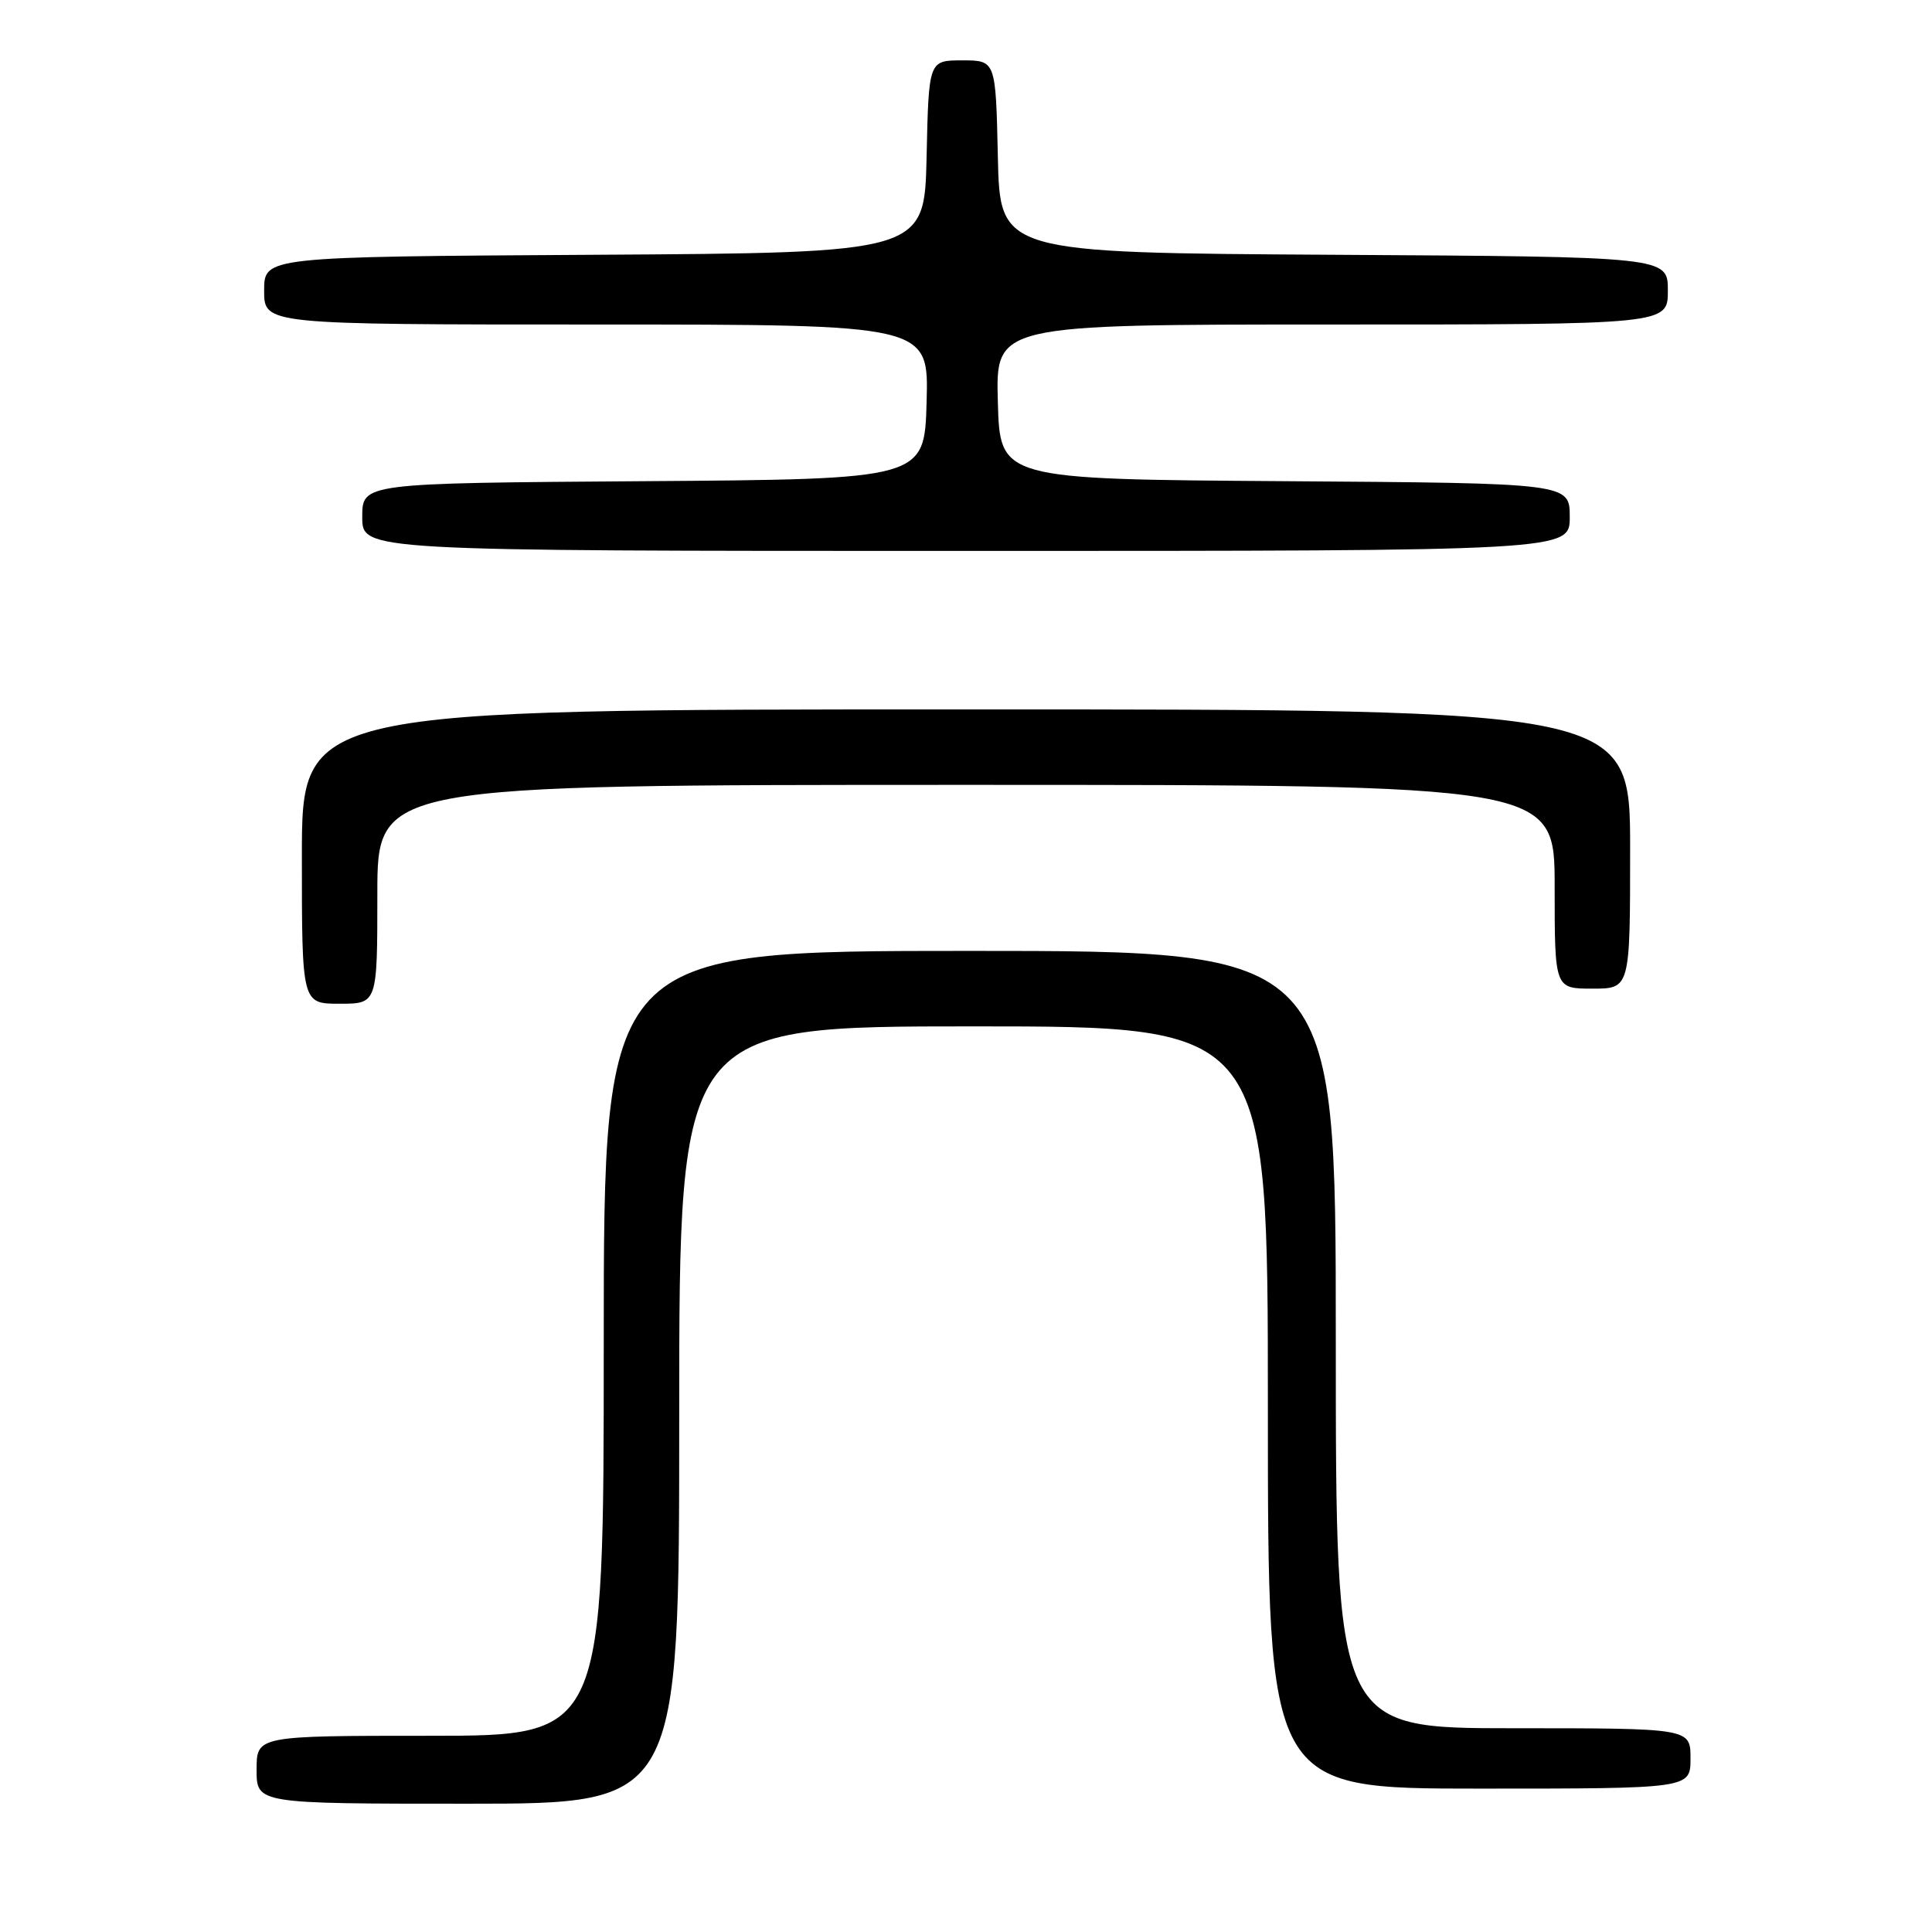 <?xml version="1.0" encoding="UTF-8" standalone="no"?>
<!DOCTYPE svg PUBLIC "-//W3C//DTD SVG 1.1//EN" "http://www.w3.org/Graphics/SVG/1.1/DTD/svg11.dtd" >
<svg xmlns="http://www.w3.org/2000/svg" xmlns:xlink="http://www.w3.org/1999/xlink" version="1.1" viewBox="0 0 256 256">
 <g >
 <path fill="currentColor"
d=" M 90.00 187.50 C 90.00 136.00 90.00 136.00 129.00 136.00 C 168.00 136.00 168.00 136.00 168.00 186.50 C 168.00 237.00 168.00 237.00 196.00 237.00 C 224.00 237.00 224.00 237.00 224.00 233.00 C 224.00 229.00 224.00 229.00 200.50 229.00 C 177.00 229.00 177.00 229.00 177.00 177.50 C 177.00 126.00 177.00 126.00 128.50 126.00 C 80.00 126.00 80.00 126.00 80.00 178.00 C 80.00 230.00 80.00 230.00 57.00 230.00 C 34.00 230.00 34.00 230.00 34.00 234.50 C 34.00 239.00 34.00 239.00 62.00 239.00 C 90.00 239.00 90.00 239.00 90.00 187.50 Z  M 50.00 118.50 C 50.00 104.00 50.00 104.00 128.00 104.00 C 206.00 104.00 206.00 104.00 206.00 117.50 C 206.00 131.00 206.00 131.00 211.00 131.00 C 216.00 131.00 216.00 131.00 216.00 112.50 C 216.00 94.00 216.00 94.00 128.00 94.00 C 40.00 94.00 40.00 94.00 40.00 113.50 C 40.00 133.00 40.00 133.00 45.00 133.00 C 50.00 133.00 50.00 133.00 50.00 118.50 Z  M 208.00 68.51 C 208.00 64.02 208.00 64.02 170.25 63.76 C 132.50 63.50 132.50 63.50 132.22 53.25 C 131.93 43.00 131.93 43.00 176.47 43.00 C 221.00 43.00 221.00 43.00 221.00 38.51 C 221.00 34.02 221.00 34.02 176.75 33.76 C 132.50 33.50 132.50 33.50 132.22 20.75 C 131.94 8.00 131.94 8.00 127.50 8.00 C 123.06 8.00 123.06 8.00 122.78 20.75 C 122.50 33.50 122.50 33.50 78.75 33.76 C 35.00 34.02 35.00 34.02 35.00 38.51 C 35.00 43.00 35.00 43.00 79.03 43.00 C 123.07 43.00 123.07 43.00 122.78 53.25 C 122.50 63.50 122.50 63.50 85.25 63.76 C 48.00 64.02 48.00 64.02 48.00 68.51 C 48.00 73.00 48.00 73.00 128.00 73.00 C 208.00 73.00 208.00 73.00 208.00 68.51 Z "/>
</g>
</svg>